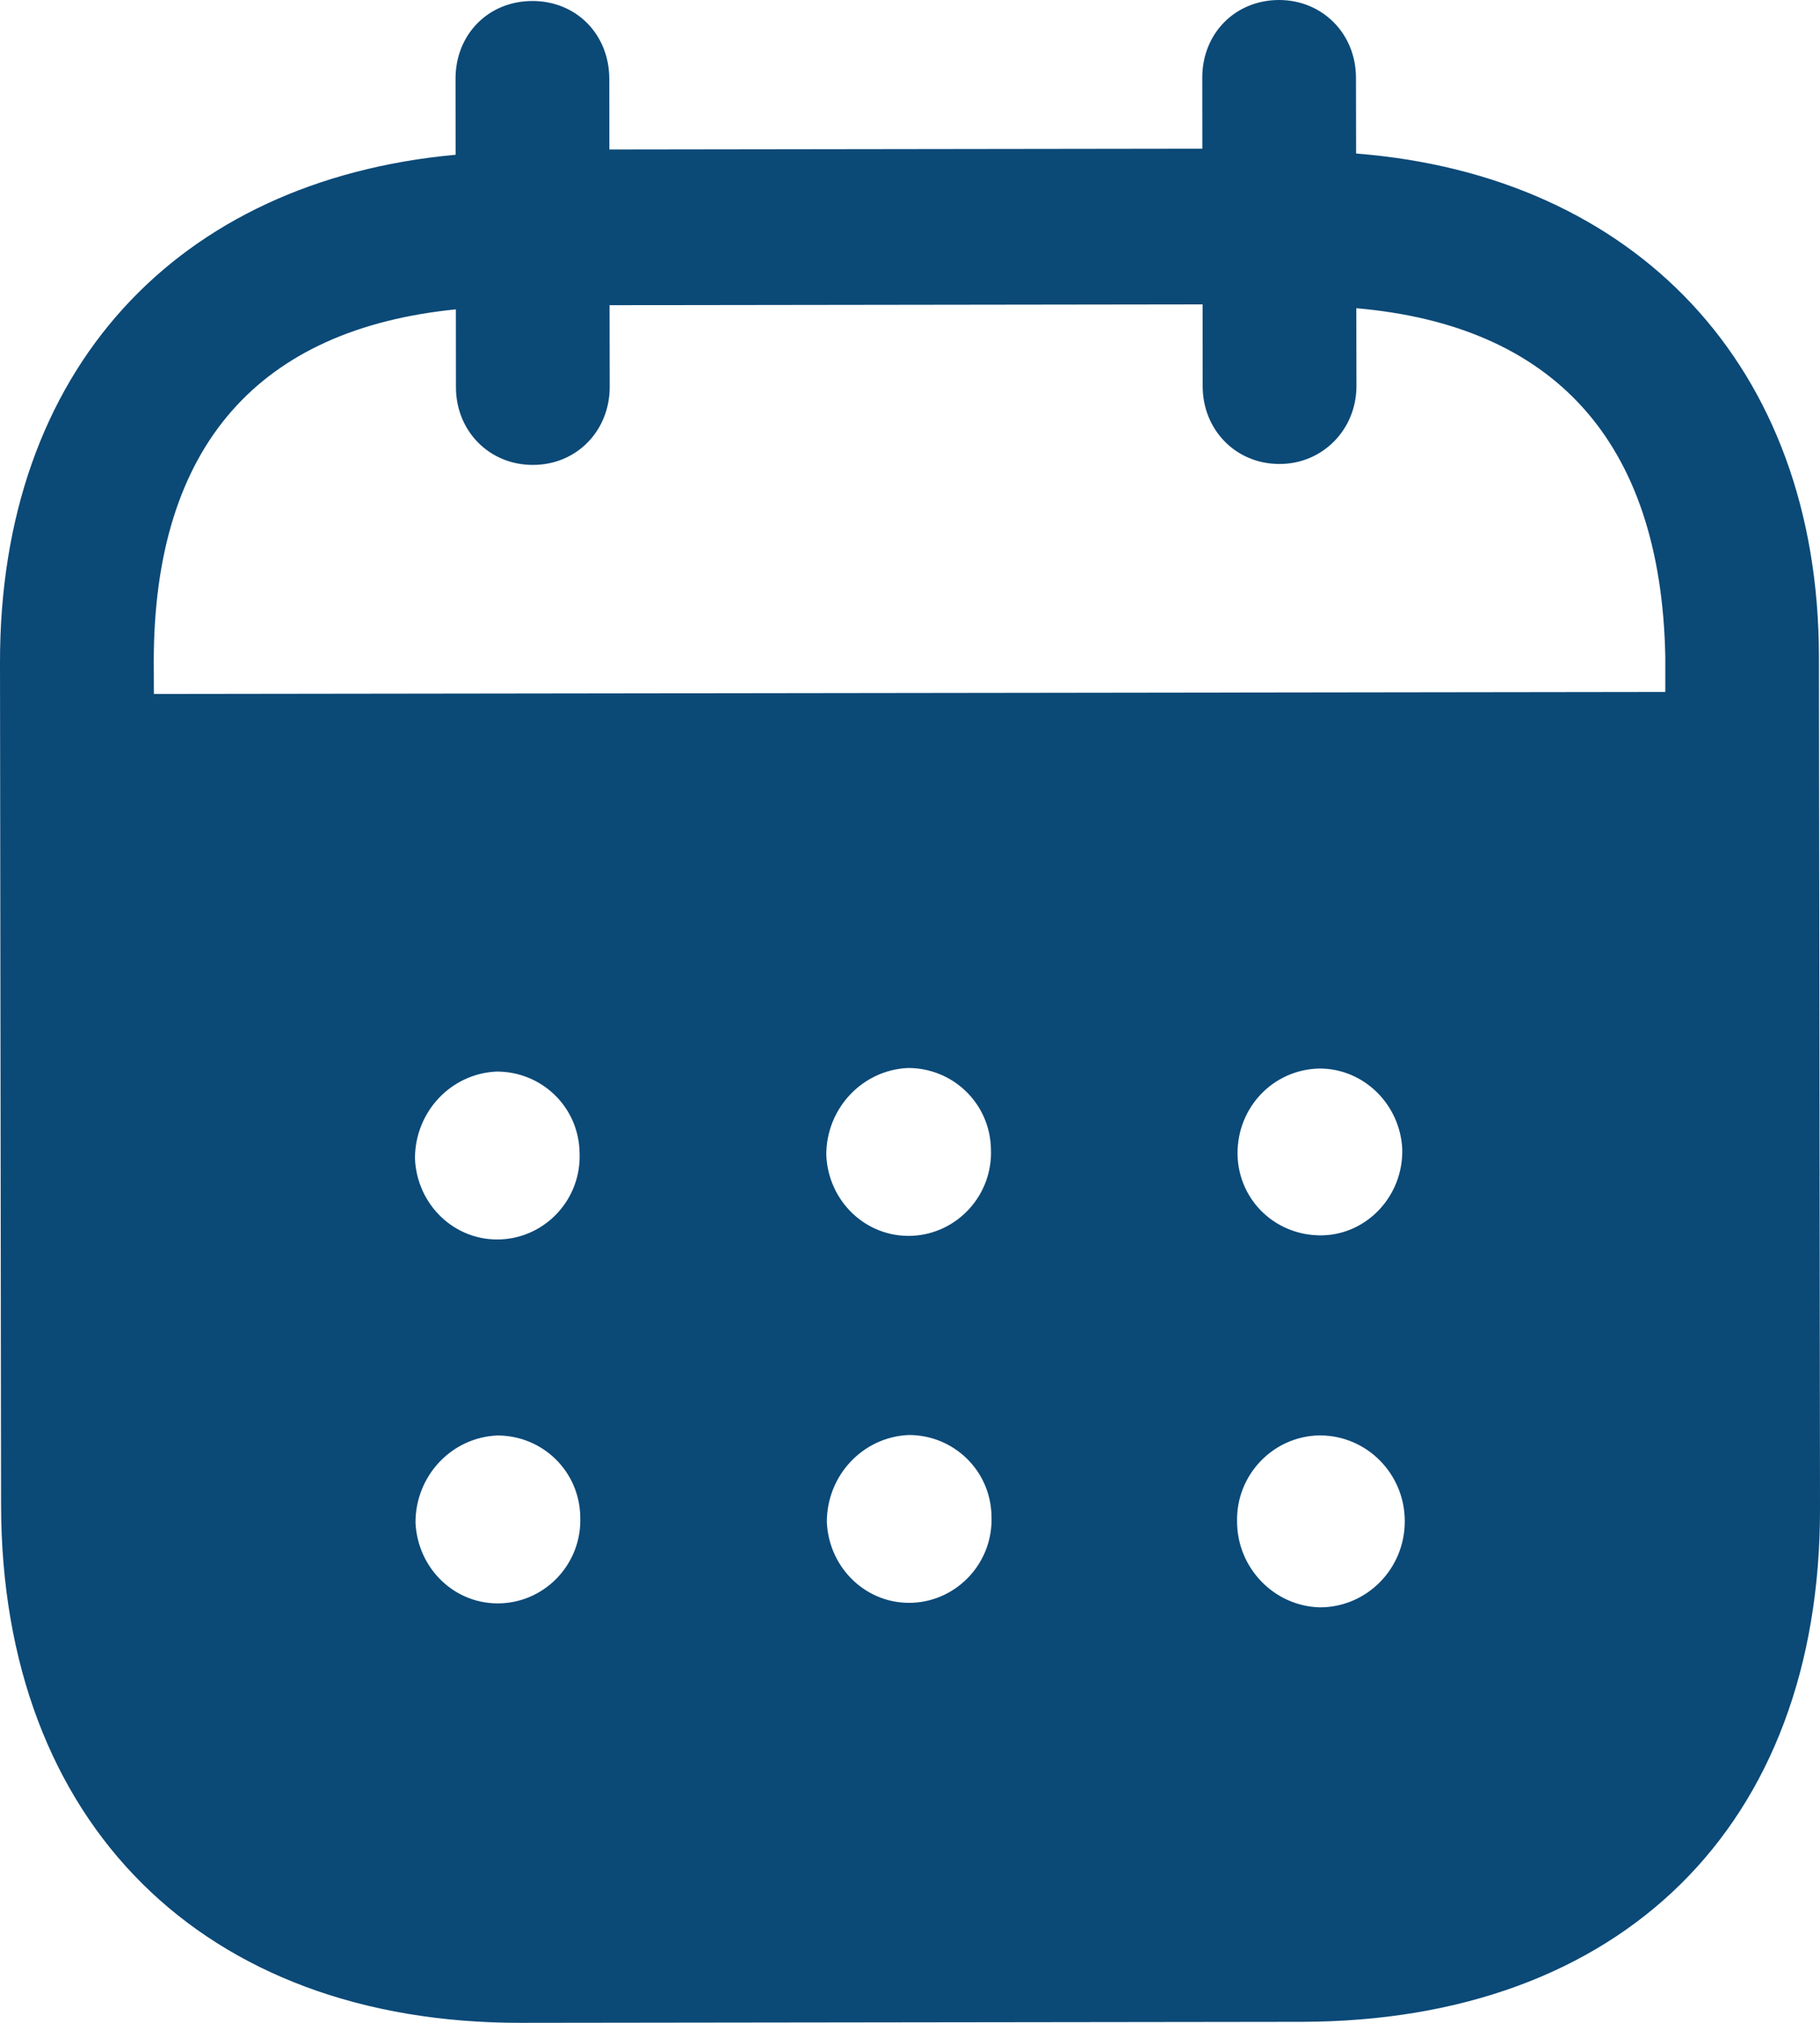 <svg width="27" height="30" viewBox="0 0 27 30" fill="none" xmlns="http://www.w3.org/2000/svg">
<path fill-rule="evenodd" clip-rule="evenodd" d="M20.116 1.153L20.118 2.277C24.25 2.601 26.979 5.417 26.984 9.735L27 22.373C27.006 27.081 24.048 29.977 19.308 29.985L7.728 30C3.017 30.006 0.022 27.041 0.016 22.319L9.97462e-06 9.829C-0.006 5.483 2.627 2.675 6.759 2.295L6.758 1.171C6.756 0.511 7.245 0.015 7.897 0.015C8.548 0.013 9.037 0.508 9.039 1.168L9.04 2.217L17.837 2.205L17.836 1.156C17.834 0.496 18.323 0.002 18.974 3.39823e-06C19.611 -0.001 20.115 0.493 20.116 1.153ZM2.283 10.292L24.705 10.262V9.738C24.641 6.514 23.024 4.823 20.121 4.571L20.123 5.726C20.123 6.37 19.621 6.881 18.984 6.881C18.332 6.883 17.842 6.373 17.842 5.729L17.841 4.514L9.043 4.526L9.045 5.739C9.045 6.385 8.558 6.895 7.906 6.895C7.254 6.896 6.764 6.388 6.764 5.742L6.763 4.588C3.875 4.877 2.277 6.574 2.281 9.826L2.283 10.292ZM18.359 17.106V17.123C18.374 17.812 18.937 18.336 19.62 18.321C20.286 18.304 20.818 17.733 20.803 17.043C20.772 16.384 20.237 15.845 19.572 15.847C18.891 15.862 18.358 16.417 18.359 17.106ZM19.584 23.838C18.903 23.823 18.353 23.255 18.352 22.565C18.337 21.875 18.884 21.304 19.565 21.288H19.58C20.276 21.288 20.84 21.856 20.84 22.561C20.841 23.265 20.279 23.836 19.584 23.838ZM12.258 17.13C12.287 17.82 12.852 18.358 13.533 18.328C14.199 18.297 14.731 17.727 14.701 17.037C14.685 16.363 14.137 15.838 13.471 15.839C12.79 15.869 12.256 16.441 12.258 17.13ZM13.541 23.77C12.86 23.8 12.297 23.262 12.266 22.573C12.266 21.883 12.797 21.313 13.479 21.282C14.145 21.28 14.694 21.805 14.709 22.478C14.74 23.169 14.207 23.739 13.541 23.77ZM6.156 17.183C6.186 17.873 6.75 18.412 7.431 18.381C8.098 18.351 8.63 17.78 8.598 17.09C8.584 16.415 8.036 15.891 7.368 15.892C6.686 15.922 6.155 16.493 6.156 17.183ZM7.439 23.778C6.758 23.809 6.195 23.27 6.164 22.58C6.163 21.89 6.696 21.319 7.377 21.289C8.043 21.288 8.593 21.812 8.608 22.487C8.639 23.177 8.107 23.748 7.439 23.778Z" fill="#0B4977"/>
</svg>
